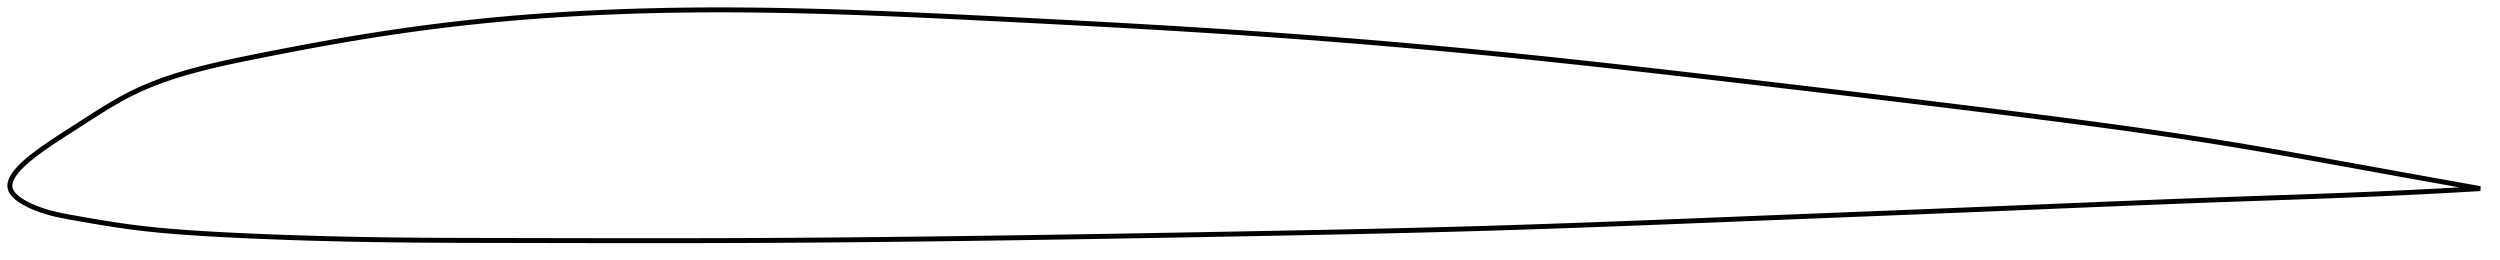 <?xml version="1.0" encoding="utf-8" ?>
<svg baseProfile="full" height="105.441" version="1.1" width="1012.147" xmlns="http://www.w3.org/2000/svg" xmlns:ev="http://www.w3.org/2001/xml-events" xmlns:xlink="http://www.w3.org/1999/xlink"><defs /><polygon fill="none" points="1004.147,76.361 1001.284,75.849 997.814,75.228 994.145,74.57 990.255,73.872 986.119,73.13 981.71,72.337 977.002,71.49 971.97,70.583 966.597,69.613 960.88,68.58 954.84,67.486 948.57,66.35 942.382,65.23 936.272,64.129 930.17,63.037 924.023,61.95 917.792,60.864 911.479,59.784 905.243,58.741 899.1,57.74 893.026,56.776 887.002,55.843 881.01,54.937 875.035,54.053 869.064,53.19 863.086,52.343 857.091,51.51 851.071,50.689 845.018,49.877 838.927,49.073 832.793,48.275 826.613,47.482 820.385,46.691 814.11,45.902 807.79,45.113 801.43,44.324 795.049,43.537 788.69,42.756 782.35,41.981 776.023,41.211 769.706,40.445 763.392,39.683 757.078,38.923 750.761,38.167 744.437,37.412 738.103,36.659 731.759,35.907 725.403,35.156 719.033,34.406 712.65,33.656 706.26,32.908 699.88,32.163 693.511,31.421 687.151,30.683 680.798,29.951 674.452,29.223 668.112,28.501 661.776,27.785 655.444,27.076 649.115,26.375 642.788,25.682 636.463,24.998 630.139,24.323 623.816,23.658 617.494,23.004 611.172,22.361 604.851,21.73 598.529,21.112 592.208,20.507 585.888,19.914 579.568,19.334 573.249,18.766 566.929,18.211 560.61,17.668 554.29,17.138 547.97,16.619 541.648,16.113 535.325,15.62 529.001,15.138 522.673,14.668 516.342,14.209 510.007,13.763 503.667,13.328 497.321,12.905 490.969,12.493 484.609,12.091 478.242,11.698 471.867,11.315 465.484,10.939 459.093,10.572 452.695,10.212 446.291,9.859 439.88,9.511 433.465,9.169 427.047,8.832 420.627,8.499 414.206,8.17 407.787,7.844 401.372,7.521 394.963,7.202 388.562,6.887 382.171,6.579 375.791,6.281 369.423,5.993 363.069,5.718 356.728,5.457 350.401,5.212 344.087,4.985 337.788,4.778 331.502,4.591 325.228,4.427 318.965,4.287 312.714,4.173 306.471,4.086 300.235,4.028 294.006,4.0 287.782,4.003 281.562,4.039 275.345,4.108 269.133,4.211 262.925,4.35 256.721,4.526 250.523,4.739 244.331,4.992 238.148,5.284 231.975,5.617 225.813,5.991 219.667,6.408 213.537,6.868 207.426,7.372 201.339,7.919 195.277,8.512 189.241,9.147 183.229,9.826 177.235,10.549 171.252,11.316 165.27,12.128 159.274,12.989 153.249,13.9 147.175,14.865 141.035,15.885 134.823,16.959 128.545,18.084 122.225,19.253 115.906,20.454 109.616,21.677 103.427,22.905 97.405,24.128 91.596,25.364 86.015,26.636 80.657,27.964 75.501,29.368 70.532,30.872 65.746,32.494 61.15,34.246 56.754,36.131 52.571,38.149 48.604,40.268 44.824,42.444 41.179,44.659 37.597,46.916 33.98,49.243 30.164,51.708 25.773,54.513 20.854,57.727 17.239,60.235 14.799,62.022 12.975,63.429 11.525,64.61 10.325,65.644 9.307,66.575 8.429,67.429 7.667,68.224 7.001,68.97 6.419,69.676 5.911,70.349 5.471,70.994 5.094,71.614 4.775,72.214 4.513,72.795 4.305,73.36 4.15,73.911 4.048,74.451 4.0,74.979 4.006,75.499 4.07,76.012 4.192,76.518 4.377,77.021 4.624,77.521 4.933,78.02 5.306,78.521 5.746,79.025 6.257,79.534 6.845,80.05 7.518,80.577 8.286,81.117 9.165,81.675 10.176,82.256 11.35,82.867 12.736,83.519 14.41,84.226 16.505,85.011 19.226,85.887 22.917,86.844 27.495,87.764 32.257,88.612 37.111,89.457 42.122,90.293 47.333,91.109 52.759,91.879 58.372,92.572 64.131,93.175 70.001,93.695 75.959,94.145 81.996,94.542 88.107,94.897 94.284,95.216 100.516,95.505 106.787,95.769 113.083,96.012 119.392,96.233 125.705,96.432 132.016,96.609 138.322,96.764 144.622,96.898 150.918,97.011 157.214,97.103 163.517,97.176 169.832,97.232 176.165,97.275 182.518,97.305 188.892,97.328 195.289,97.344 201.706,97.356 208.139,97.368 214.567,97.381 220.985,97.393 227.396,97.405 233.804,97.415 240.211,97.425 246.62,97.432 253.033,97.438 259.451,97.441 265.876,97.441 272.309,97.438 278.743,97.431 285.168,97.421 291.586,97.405 297.995,97.385 304.398,97.36 310.795,97.329 317.188,97.293 323.579,97.251 329.967,97.205 336.356,97.154 342.744,97.098 349.133,97.038 355.525,96.973 361.919,96.904 368.316,96.832 374.716,96.755 381.119,96.675 387.527,96.592 393.938,96.505 400.353,96.415 406.772,96.323 413.194,96.227 419.619,96.13 426.047,96.029 432.477,95.927 438.909,95.822 445.343,95.715 451.779,95.606 458.215,95.495 464.651,95.382 471.088,95.268 477.525,95.153 483.961,95.036 490.396,94.917 496.83,94.798 503.262,94.678 509.692,94.556 516.119,94.434 522.543,94.309 528.963,94.183 535.379,94.054 541.792,93.921 548.201,93.785 554.606,93.645 561.006,93.5 567.403,93.35 573.796,93.194 580.185,93.032 586.571,92.863 592.954,92.688 599.334,92.504 605.713,92.313 612.089,92.114 618.465,91.906 624.839,91.692 631.214,91.471 637.59,91.244 643.967,91.011 650.346,90.774 656.728,90.532 663.113,90.287 669.502,90.038 675.895,89.786 682.294,89.533 688.699,89.278 695.112,89.022 701.531,88.765 707.96,88.509 714.388,88.253 720.806,87.999 727.215,87.744 733.615,87.491 740.007,87.238 746.391,86.985 752.77,86.731 759.145,86.478 765.519,86.224 771.894,85.969 778.272,85.713 784.658,85.455 791.055,85.196 797.467,84.935 803.893,84.671 810.301,84.407 816.681,84.142 823.029,83.878 829.345,83.616 835.63,83.354 841.886,83.095 848.116,82.838 854.325,82.584 860.519,82.332 866.703,82.083 872.887,81.838 879.079,81.595 885.29,81.356 891.533,81.121 897.822,80.889 904.173,80.66 910.582,80.435 916.925,80.216 923.189,80 929.396,79.785 935.584,79.567 941.806,79.34 948.128,79.1 954.464,78.848 960.53,78.593 966.269,78.339 971.666,78.09 976.725,77.846 981.464,77.609 985.909,77.379 990.084,77.157 994.017,76.942 997.729,76.733 1001.244,76.531 1004.147,76.361" stroke="black" stroke-width="2.0" /></svg>